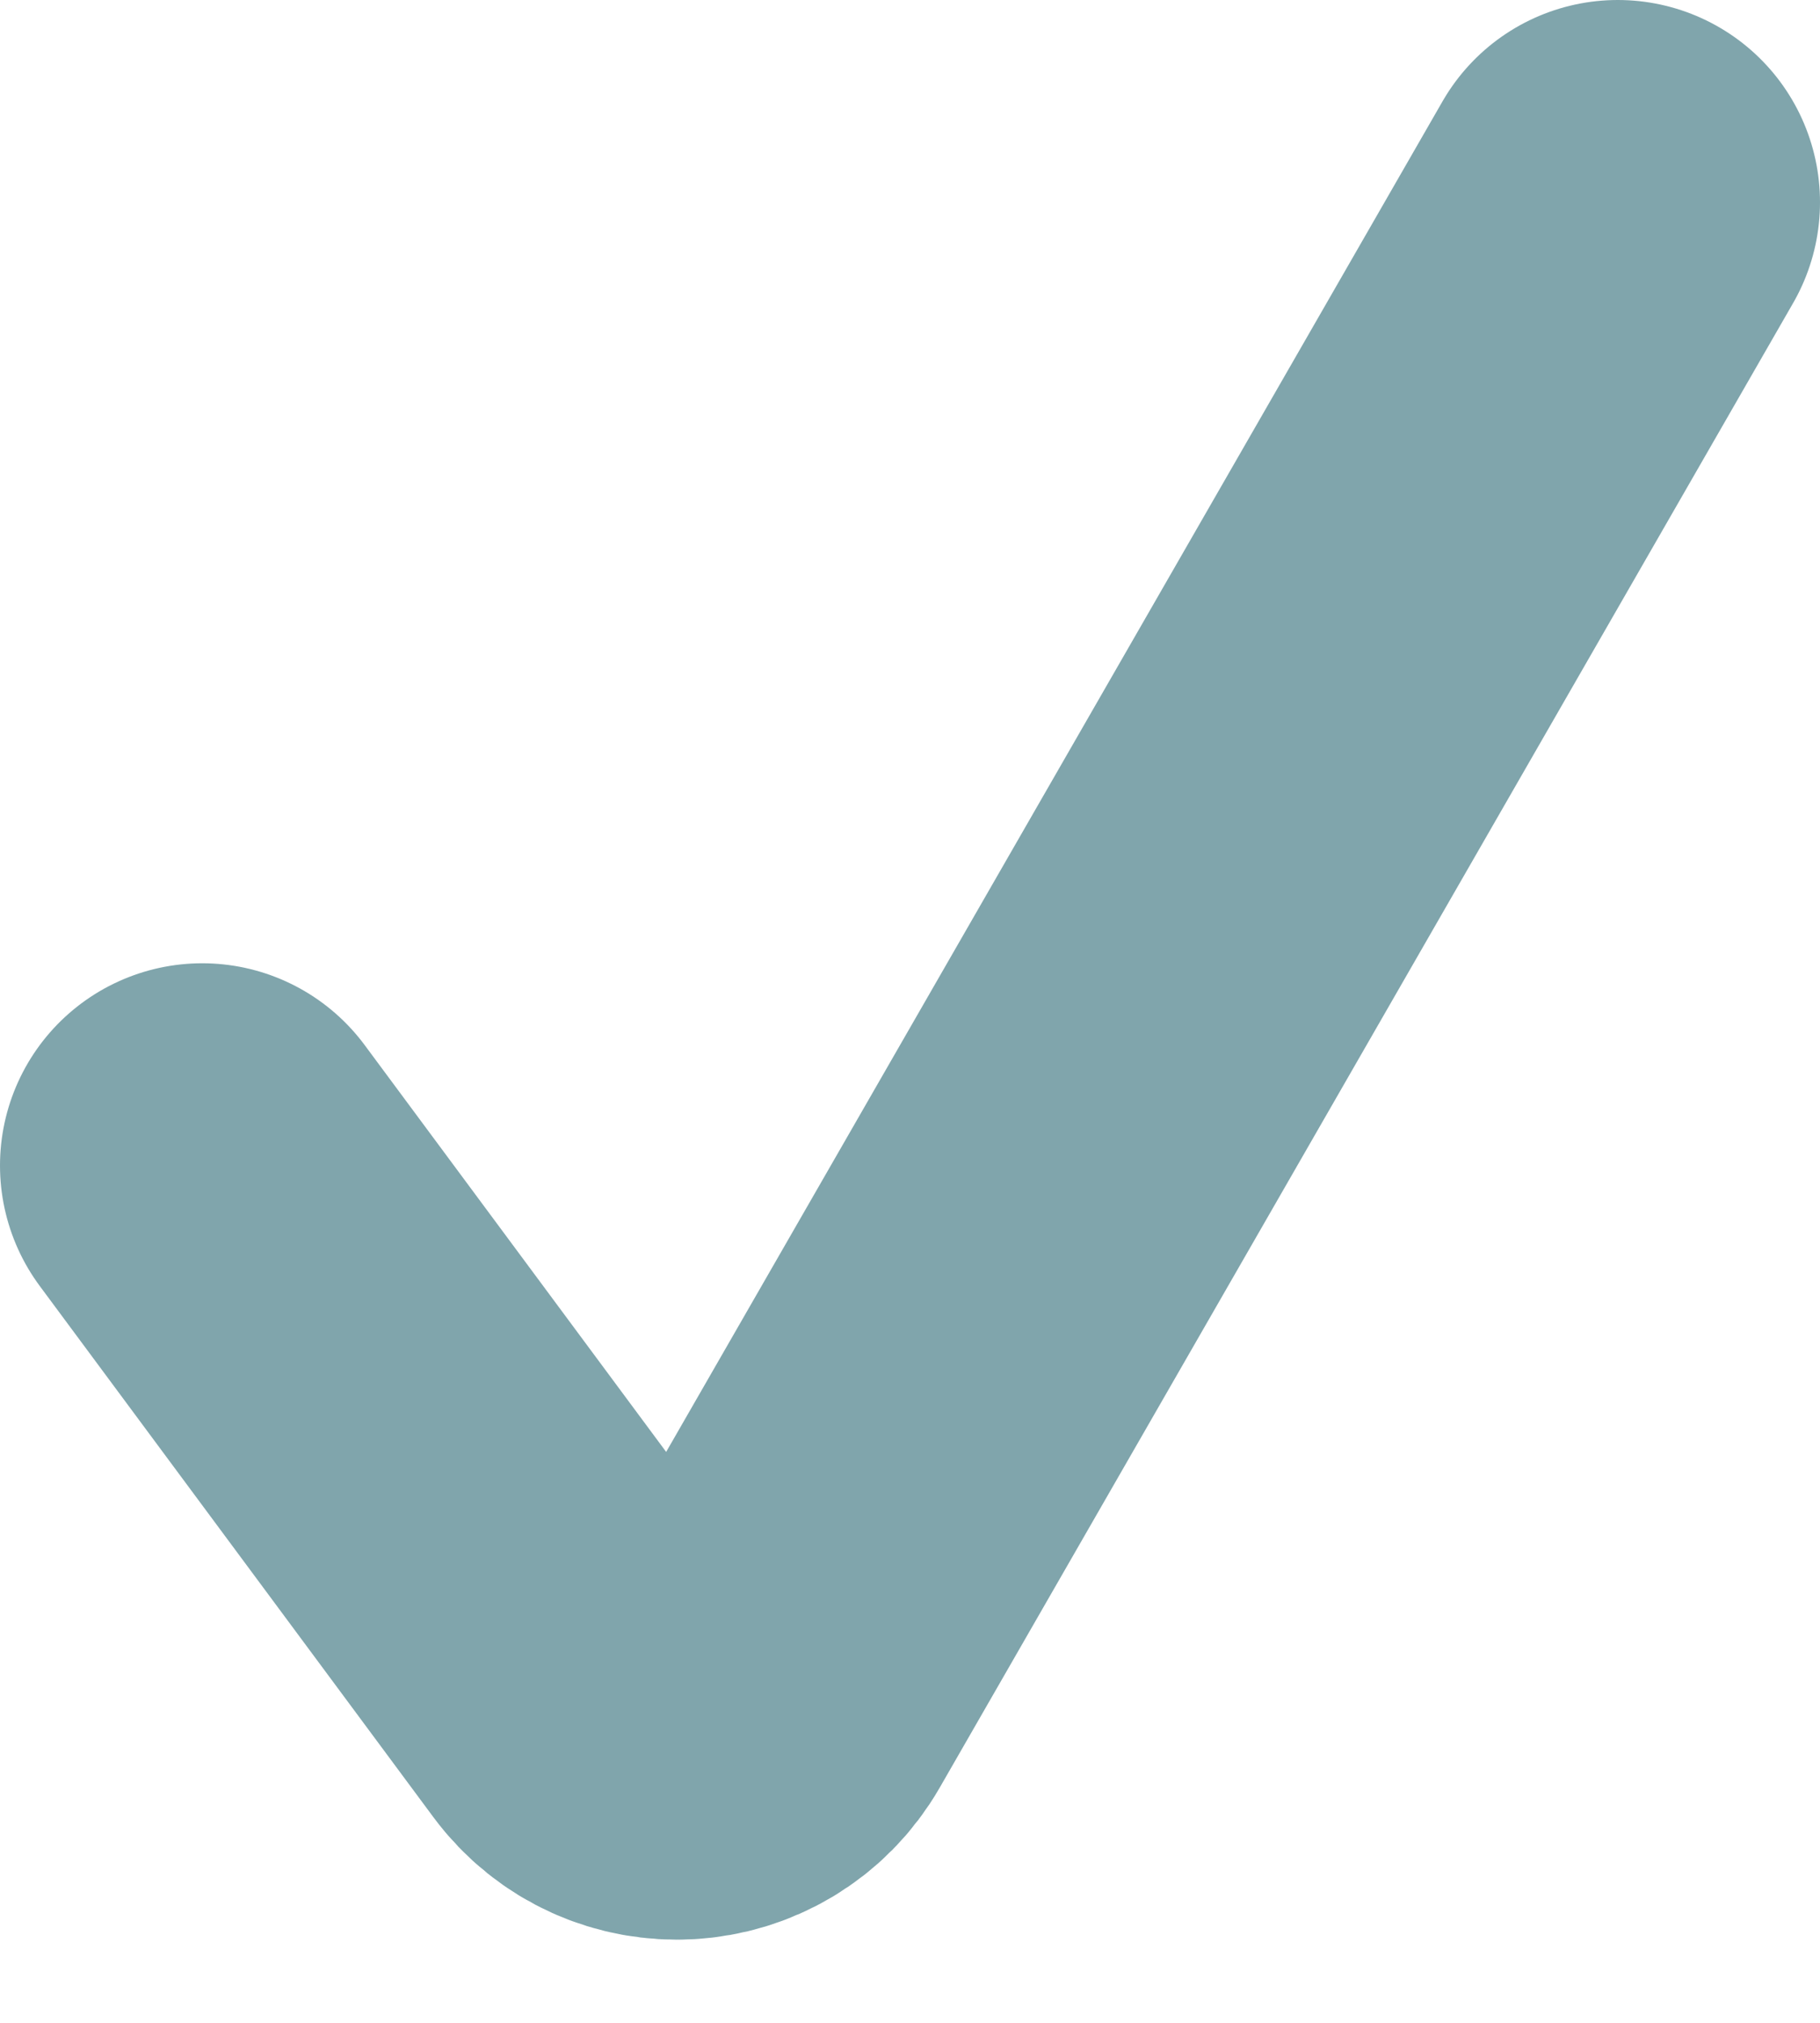 <svg width="18" height="20" viewBox="0 0 18 20" fill="none" xmlns="http://www.w3.org/2000/svg">
<path id="Vector 5" d="M2 11.524L5.891 16.773C6.32 17.352 7.202 17.301 7.561 16.676L16 2" stroke="#64919A" stroke-opacity="0.82" stroke-width="4" stroke-linecap="round"/>
</svg>
